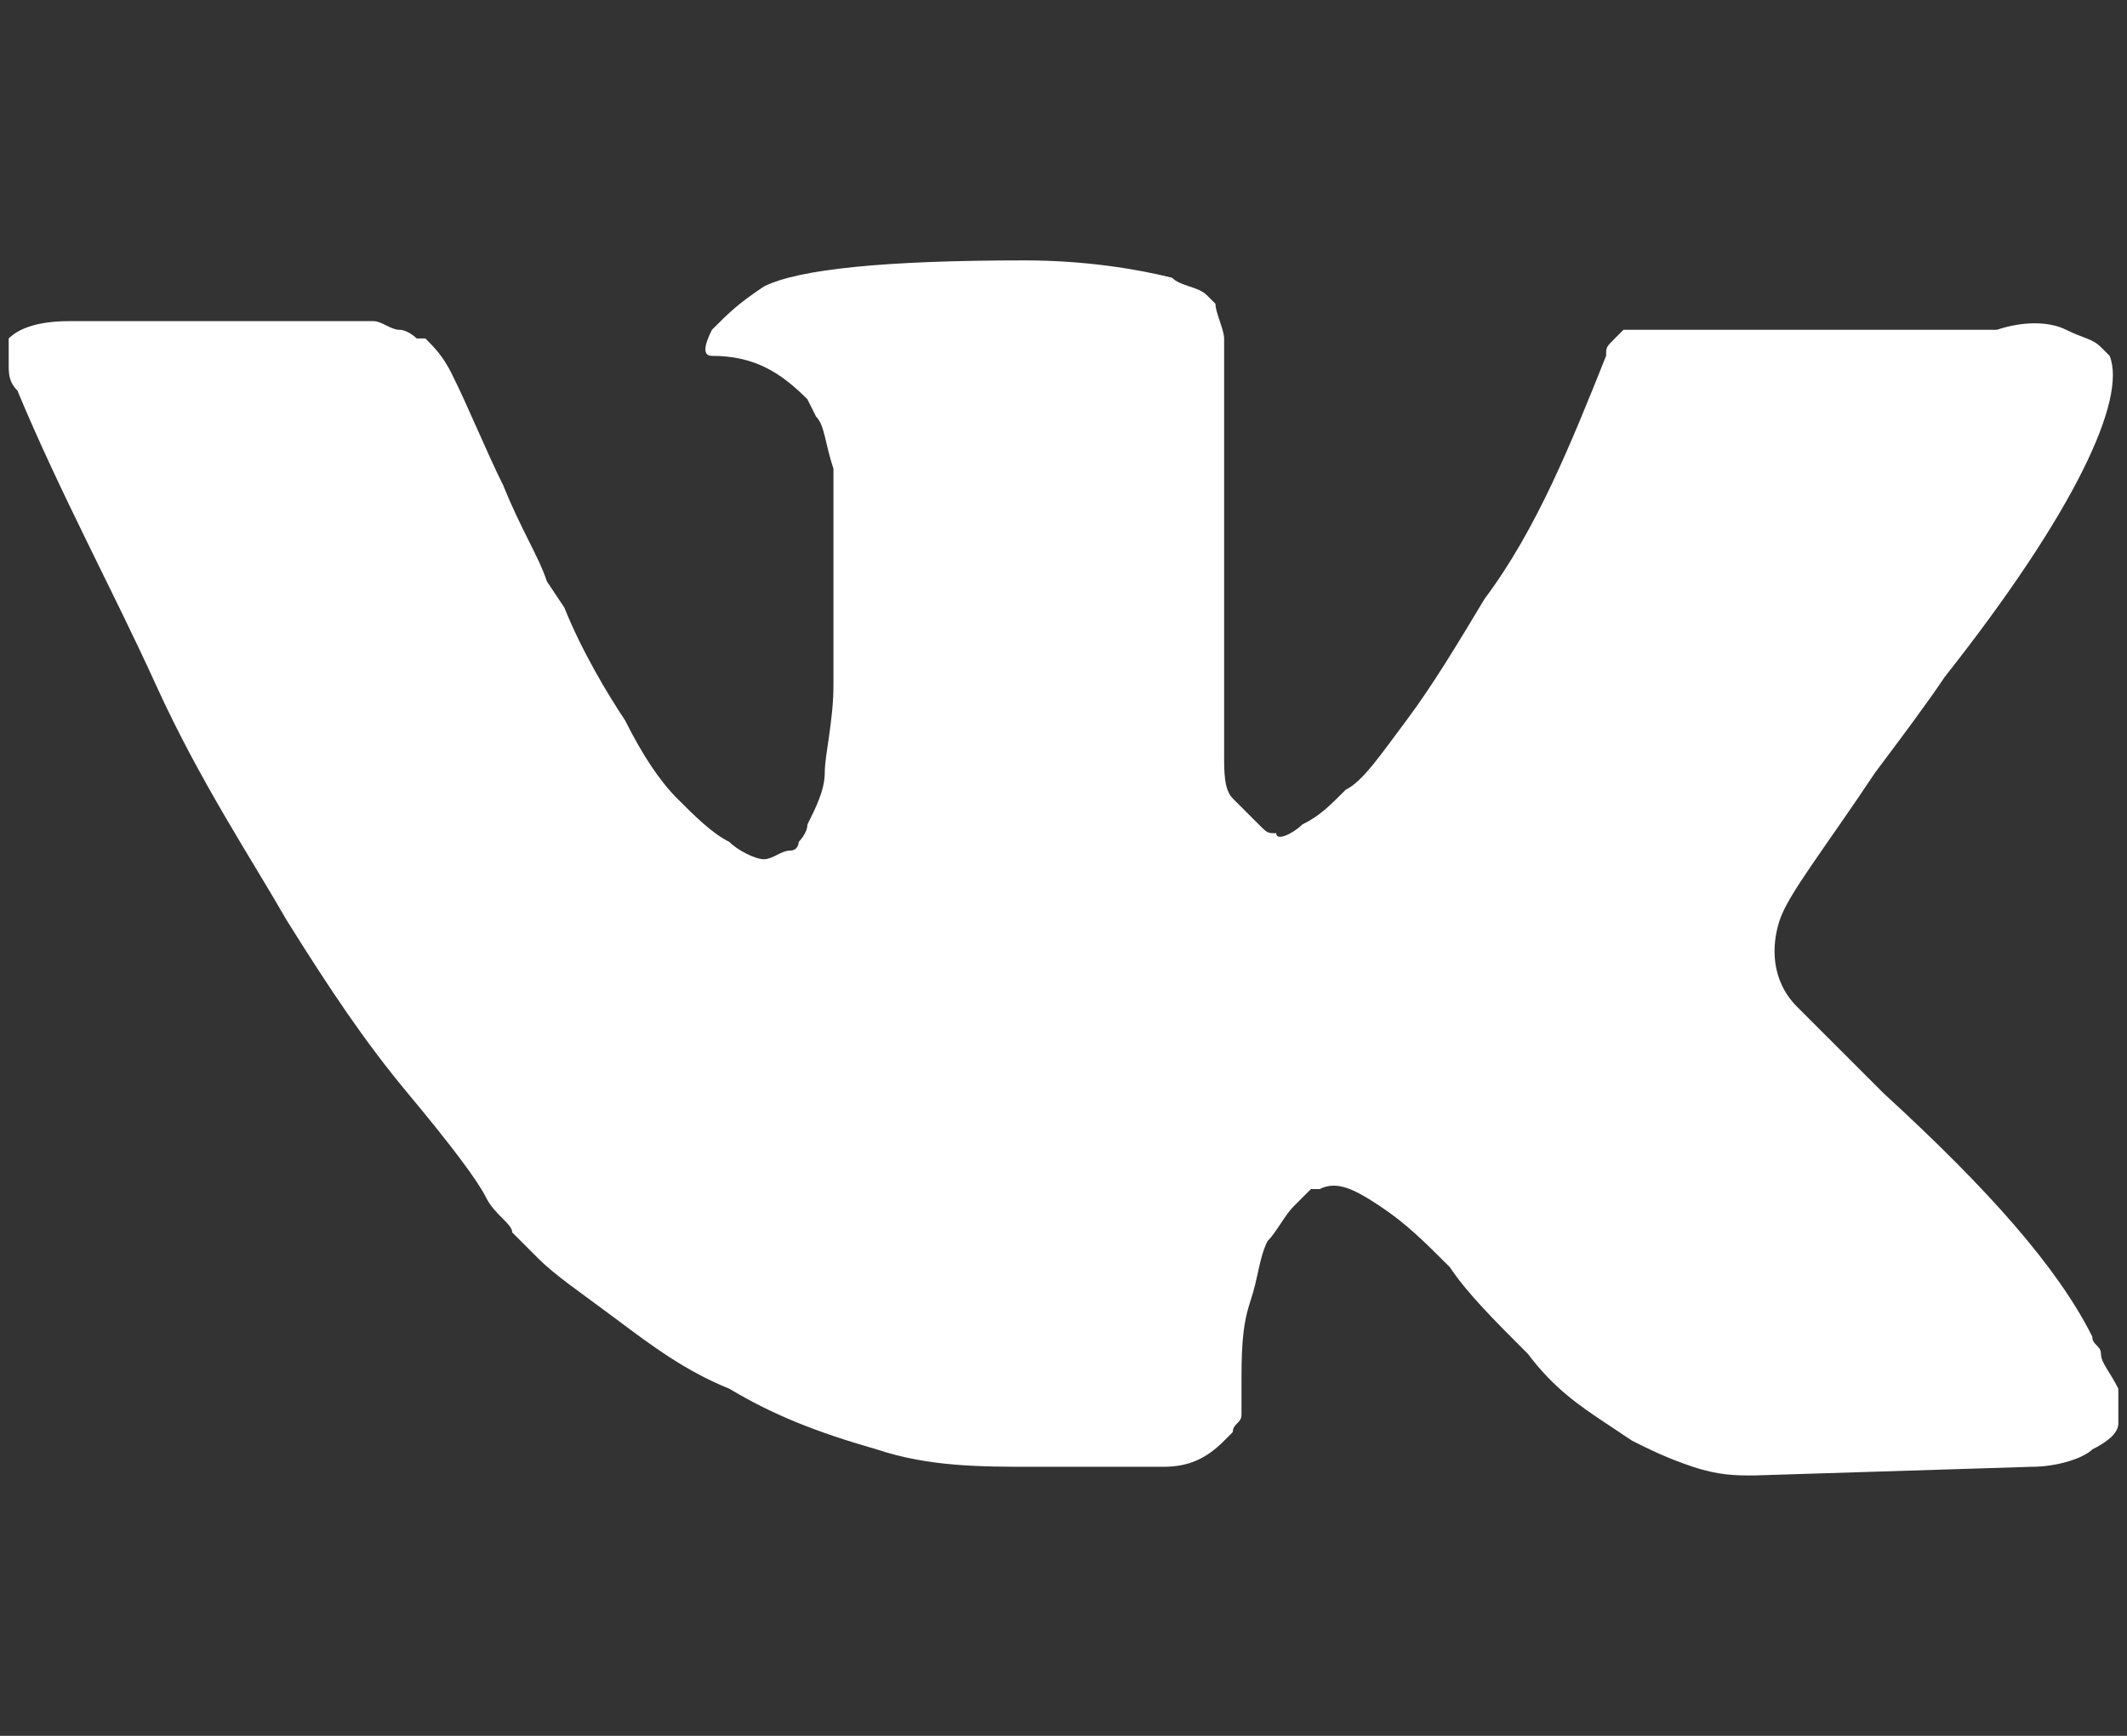 <svg enable-background="new 0 0 24.5 20" viewBox="0 0 24.5 20" xmlns="http://www.w3.org/2000/svg"><rect x="0" y="0" width="24.5" height="20" fill="#333333" stroke="none"/><path d="m24.2 15.6c0-.1-.1-.1-.1-.2-.4-.8-1.2-1.7-2.4-2.8-.5-.5-.9-.9-1-1-.3-.3-.3-.7-.2-1s.5-.8 1.1-1.7c.3-.4.6-.8.8-1.1 1.5-1.9 2.1-3.2 1.9-3.7l-.1-.1c-.1-.1-.2-.1-.4-.2s-.5-.1-.8 0h-3.6c-.1 0-.1 0-.3 0-.1 0-.2 0-.2 0h-.1-.1l-.1.1c-.1.1-.1.1-.1.2-.4 1-.8 2-1.4 2.8-.3.5-.6 1-.9 1.4s-.5.7-.7.8c-.2.2-.3.3-.5.4-.1.1-.3.2-.3.1-.1 0-.1 0-.2-.1s-.2-.2-.3-.3-.1-.3-.1-.5 0-.4 0-.5 0-.3 0-.6 0-.4 0-.5c0-.3 0-.7 0-1 0-.4 0-.7 0-.9s0-.5 0-.7 0-.4 0-.6c0-.1-.1-.3-.1-.4.1.1 0 0-.1-.1s-.3-.1-.4-.2c-.4-.1-1-.2-1.7-.2-1.6 0-2.6.1-3 .3-.3.2-.4.3-.6.5-.1.2-.1.3 0 .3.5 0 .8.2 1.1.5l.1.2c.1.1.1.3.2.6v.9 1.6c0 .4-.1.8-.1 1s-.1.4-.2.6c0 .1-.1.2-.1.2s0 .1-.1.1-.2.1-.3.1-.3-.1-.4-.2c-.2-.1-.4-.3-.6-.5s-.4-.5-.6-.9c-.2-.3-.5-.8-.7-1.3l-.2-.3c-.1-.3-.3-.6-.5-1.1-.2-.4-.4-.9-.6-1.3-.1-.2-.2-.3-.3-.4h-.1s-.1-.1-.2-.1-.2-.1-.3-.1h-3.5c-.4 0-.6.1-.7.2v.1.2c0 .1 0 .2.1.3.5 1.2 1.1 2.3 1.6 3.4s1.1 2 1.5 2.7c.5.8.9 1.4 1.4 2s.8 1 .9 1.2.3.3.3.4l.3.3c.2.2.5.4.9.7s.8.6 1.3.8c.5.3 1 .5 1.7.7.6.2 1.2.2 1.8.2h1.5c.3 0 .5-.1.7-.3l.1-.1c0-.1.1-.1.1-.2s0-.2 0-.3c0-.4 0-.7.1-1s.1-.5.2-.7c.1-.1.2-.3.3-.4s.2-.2.2-.2h.1c.2-.1.4 0 .7.2s.5.4.8.7c.2.3.5.6.9 1 .3.4.6.6.9.8l.3.2c.2.1.4.2.7.3s.5.1.7.1l3.2-.1c.3 0 .6-.1.7-.2.2-.1.3-.2.3-.3s0-.3 0-.4c-.1-.2-.2-.3-.2-.4z" fill="#fff"/></svg>